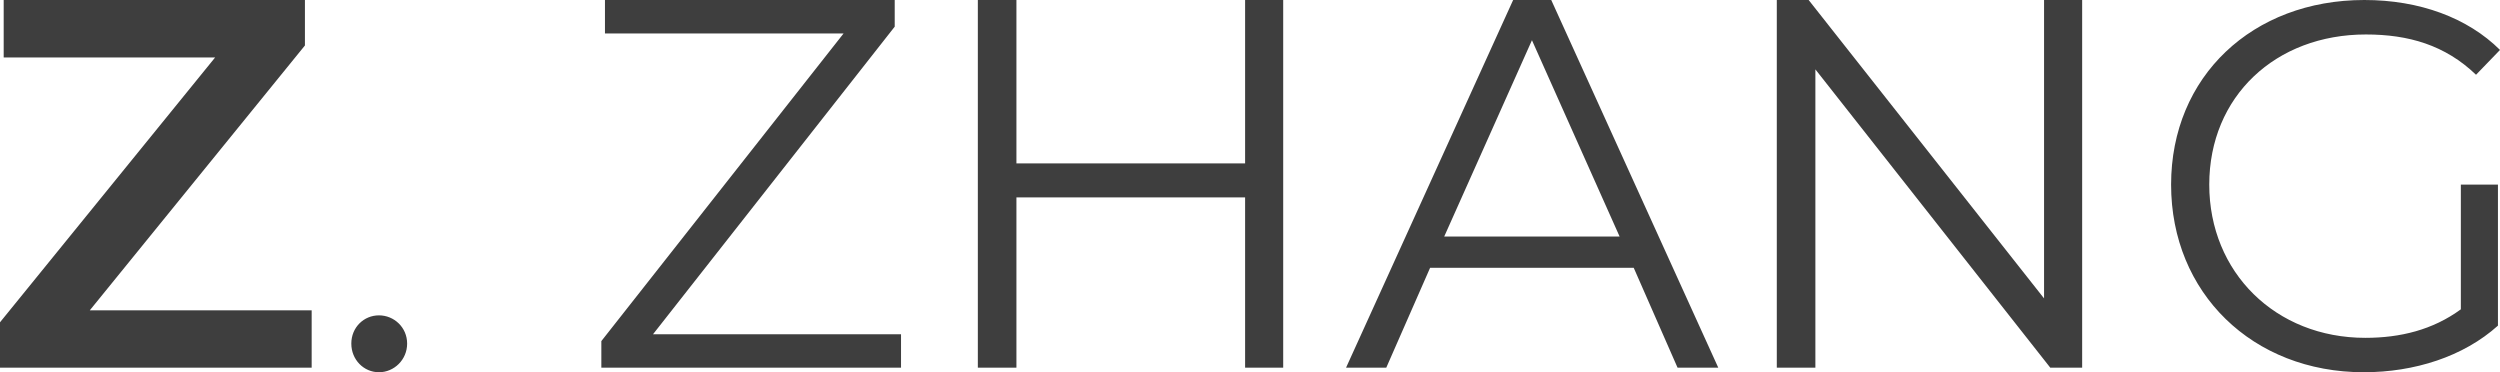<svg xmlns="http://www.w3.org/2000/svg" xmlns:xlink="http://www.w3.org/1999/xlink" fill="none" version="1.1" width="550.719" height="82" viewBox="0 0 550.719 82"><g><g><path d="M19.781,68.359L67.172,10.016L67.172,0L0.812,0L0.812,12.656L47.391,12.656L-0,71L-0,81L68.656,81L68.656,68.359L19.781,68.359ZM83.484,82C86.812,82,89.687,79.25,89.687,75.688C89.687,72.125,86.812,69.469,83.484,69.469C80.141,69.469,77.391,72.125,77.391,75.688C77.391,79.25,80.141,82,83.484,82ZM143.844,73.641L197.094,5.875L197.094,0L133.266,0L133.266,7.375L185.828,7.375L132.469,75.141L132.469,81L198.485,81L198.485,73.641L143.844,73.641ZM274.281,0L274.281,36L223.906,36L223.906,0L215.406,0L215.406,81L223.906,81L223.906,43.484L274.281,43.484L274.281,81L282.672,81L282.672,0L274.281,0ZM369.547,81L378.516,81L341.719,0L333.328,0L296.516,81L305.375,81L315.031,59L359.891,59L369.547,81ZM318.141,52.109L337.469,8.859L356.781,52.109L318.141,52.109ZM450.281,0L450.281,65.734L398.422,0L391.406,0L391.406,81L399.906,81L399.906,15.281L451.656,81L458.672,81L458.672,0L450.281,0ZM542.094,68.141C535.891,72.672,528.75,74.422,521.047,74.422C501.266,74.422,486.672,59.984,486.672,40.672C486.672,21.25,501.266,7.594,521.172,7.594C530.594,7.594,538.641,9.938,545.438,16.469L550.719,11C543.594,3.922,533.016,0,520.828,0C496.203,0,478.266,16.828,478.266,40.672C478.266,64.531,496.203,82,520.703,82C531.859,82,542.672,78.562,550.266,71.734L550.266,40.672L542.094,40.672L542.094,68.141Z" fill="#3E3E3E" fill-opacity="1"/></g></g></svg>